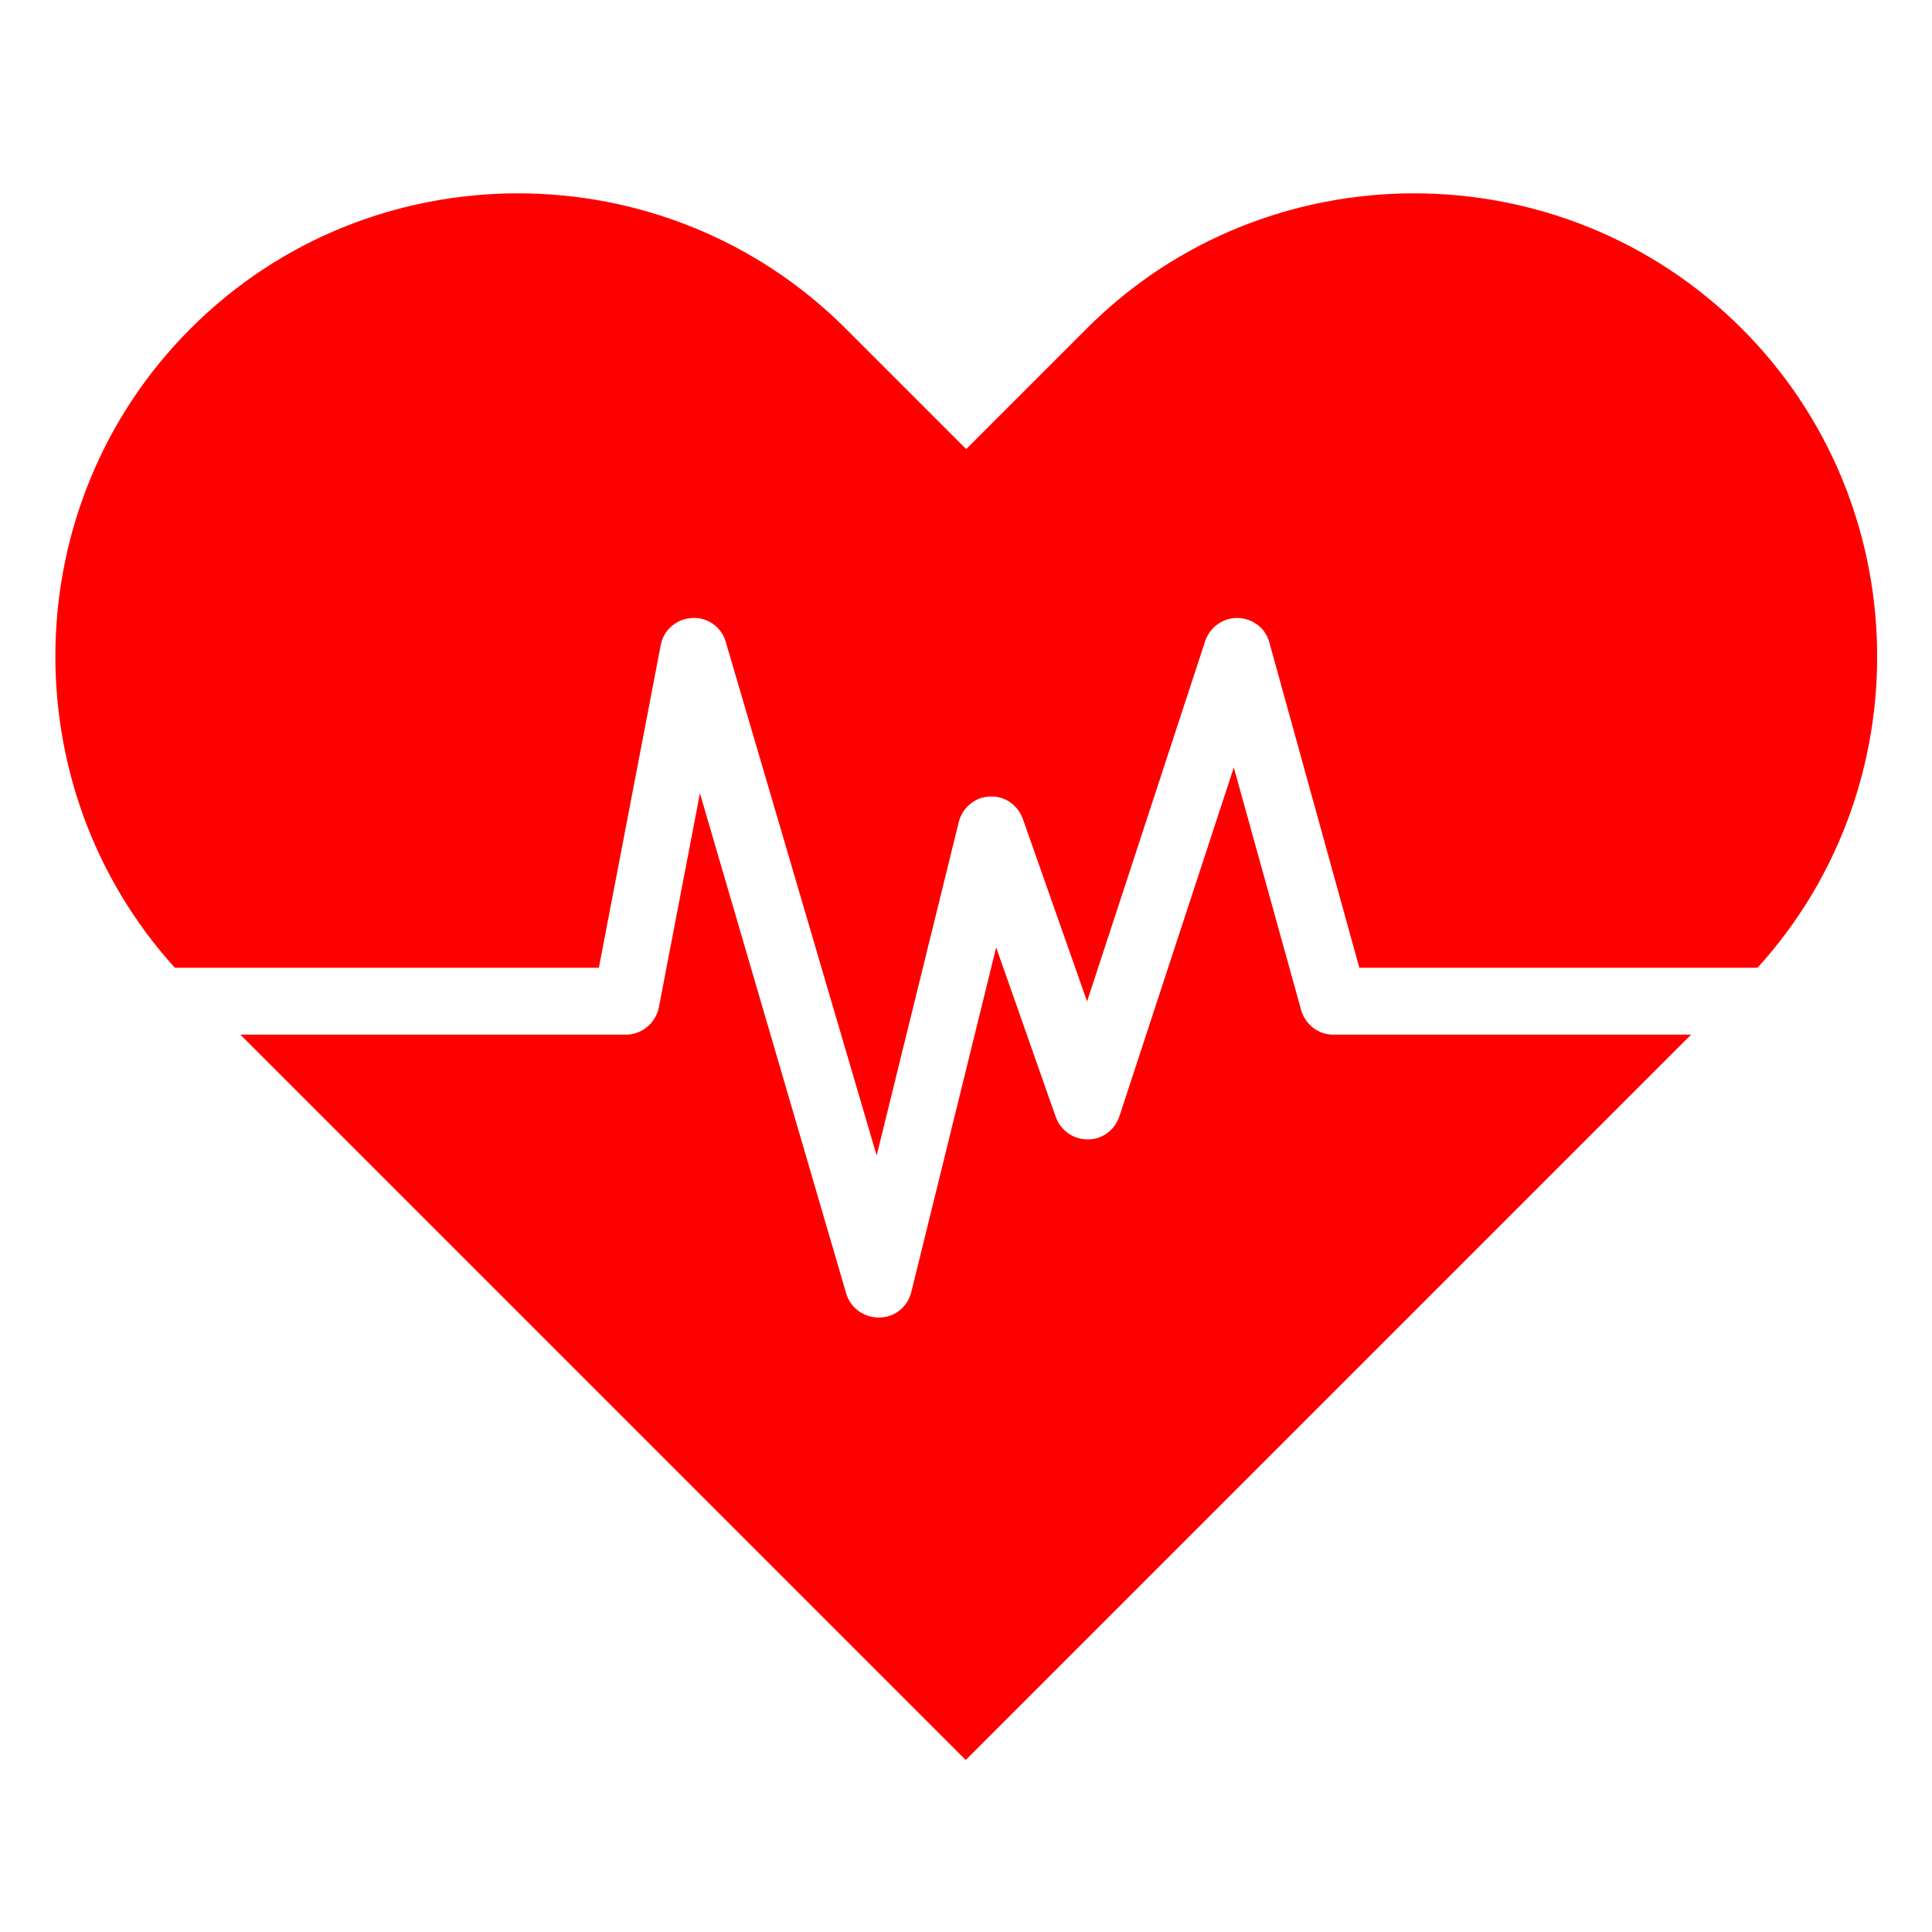 <svg xmlns="http://www.w3.org/2000/svg" xmlns:xlink="http://www.w3.org/1999/xlink" width="1080" zoomAndPan="magnify" viewBox="0 0 810 810" height="1080" preserveAspectRatio="xMidYMid meet" version="1.2"><defs><clipPath id="68bdf76ef4"><path d="M 23 81 L 787.246 81 L 787.246 738 L 23 738 Z M 23 81 "/></clipPath></defs><g id="c2f34d14e2"><g clip-rule="nonzero" clip-path="url(#68bdf76ef4)"><path style=" stroke:none;fill-rule:nonzero;fill:#ff0000;fill-opacity:1;" d="M 730.277 137.789 C 654.637 62.148 531.016 62.148 455.566 137.789 L 405.074 188.281 L 354.582 137.789 C 278.941 62.148 155.32 62.148 79.875 137.789 C 6.555 211.109 4.426 329.699 73.297 405.727 L 251.082 405.727 L 277.008 270.5 C 278.168 264.117 283.582 259.473 290.16 259.086 C 296.738 258.699 302.543 262.957 304.285 269.148 L 367.543 484.465 L 401.98 344.594 C 403.527 338.598 408.75 334.148 414.941 333.953 C 421.133 333.566 426.742 337.438 428.871 343.434 L 455.762 419.852 L 505.285 268.762 C 507.219 262.957 512.832 258.895 519.02 259.086 C 525.211 259.281 530.629 263.344 532.176 269.34 L 569.902 405.727 L 736.855 405.727 C 805.918 329.699 803.598 211.109 730.277 137.789 Z M 545.523 423.527 L 517.281 321.766 L 469.305 468.02 C 467.367 473.824 462.145 477.695 456.148 477.695 L 455.953 477.695 C 449.957 477.695 444.734 474.02 442.605 468.215 L 417.648 397.215 L 382.055 541.727 C 380.508 547.918 375.09 552.367 368.703 552.367 L 368.316 552.367 C 362.129 552.367 356.516 548.305 354.777 542.309 L 293.449 332.602 L 276.234 422.363 C 274.879 428.941 269.074 433.777 262.496 433.777 L 100.766 433.777 L 404.883 737.895 L 679.59 463.184 L 708.996 433.777 L 558.875 433.777 C 552.684 433.777 547.266 429.523 545.523 423.527 Z M 545.523 423.527 "/></g></g></svg>